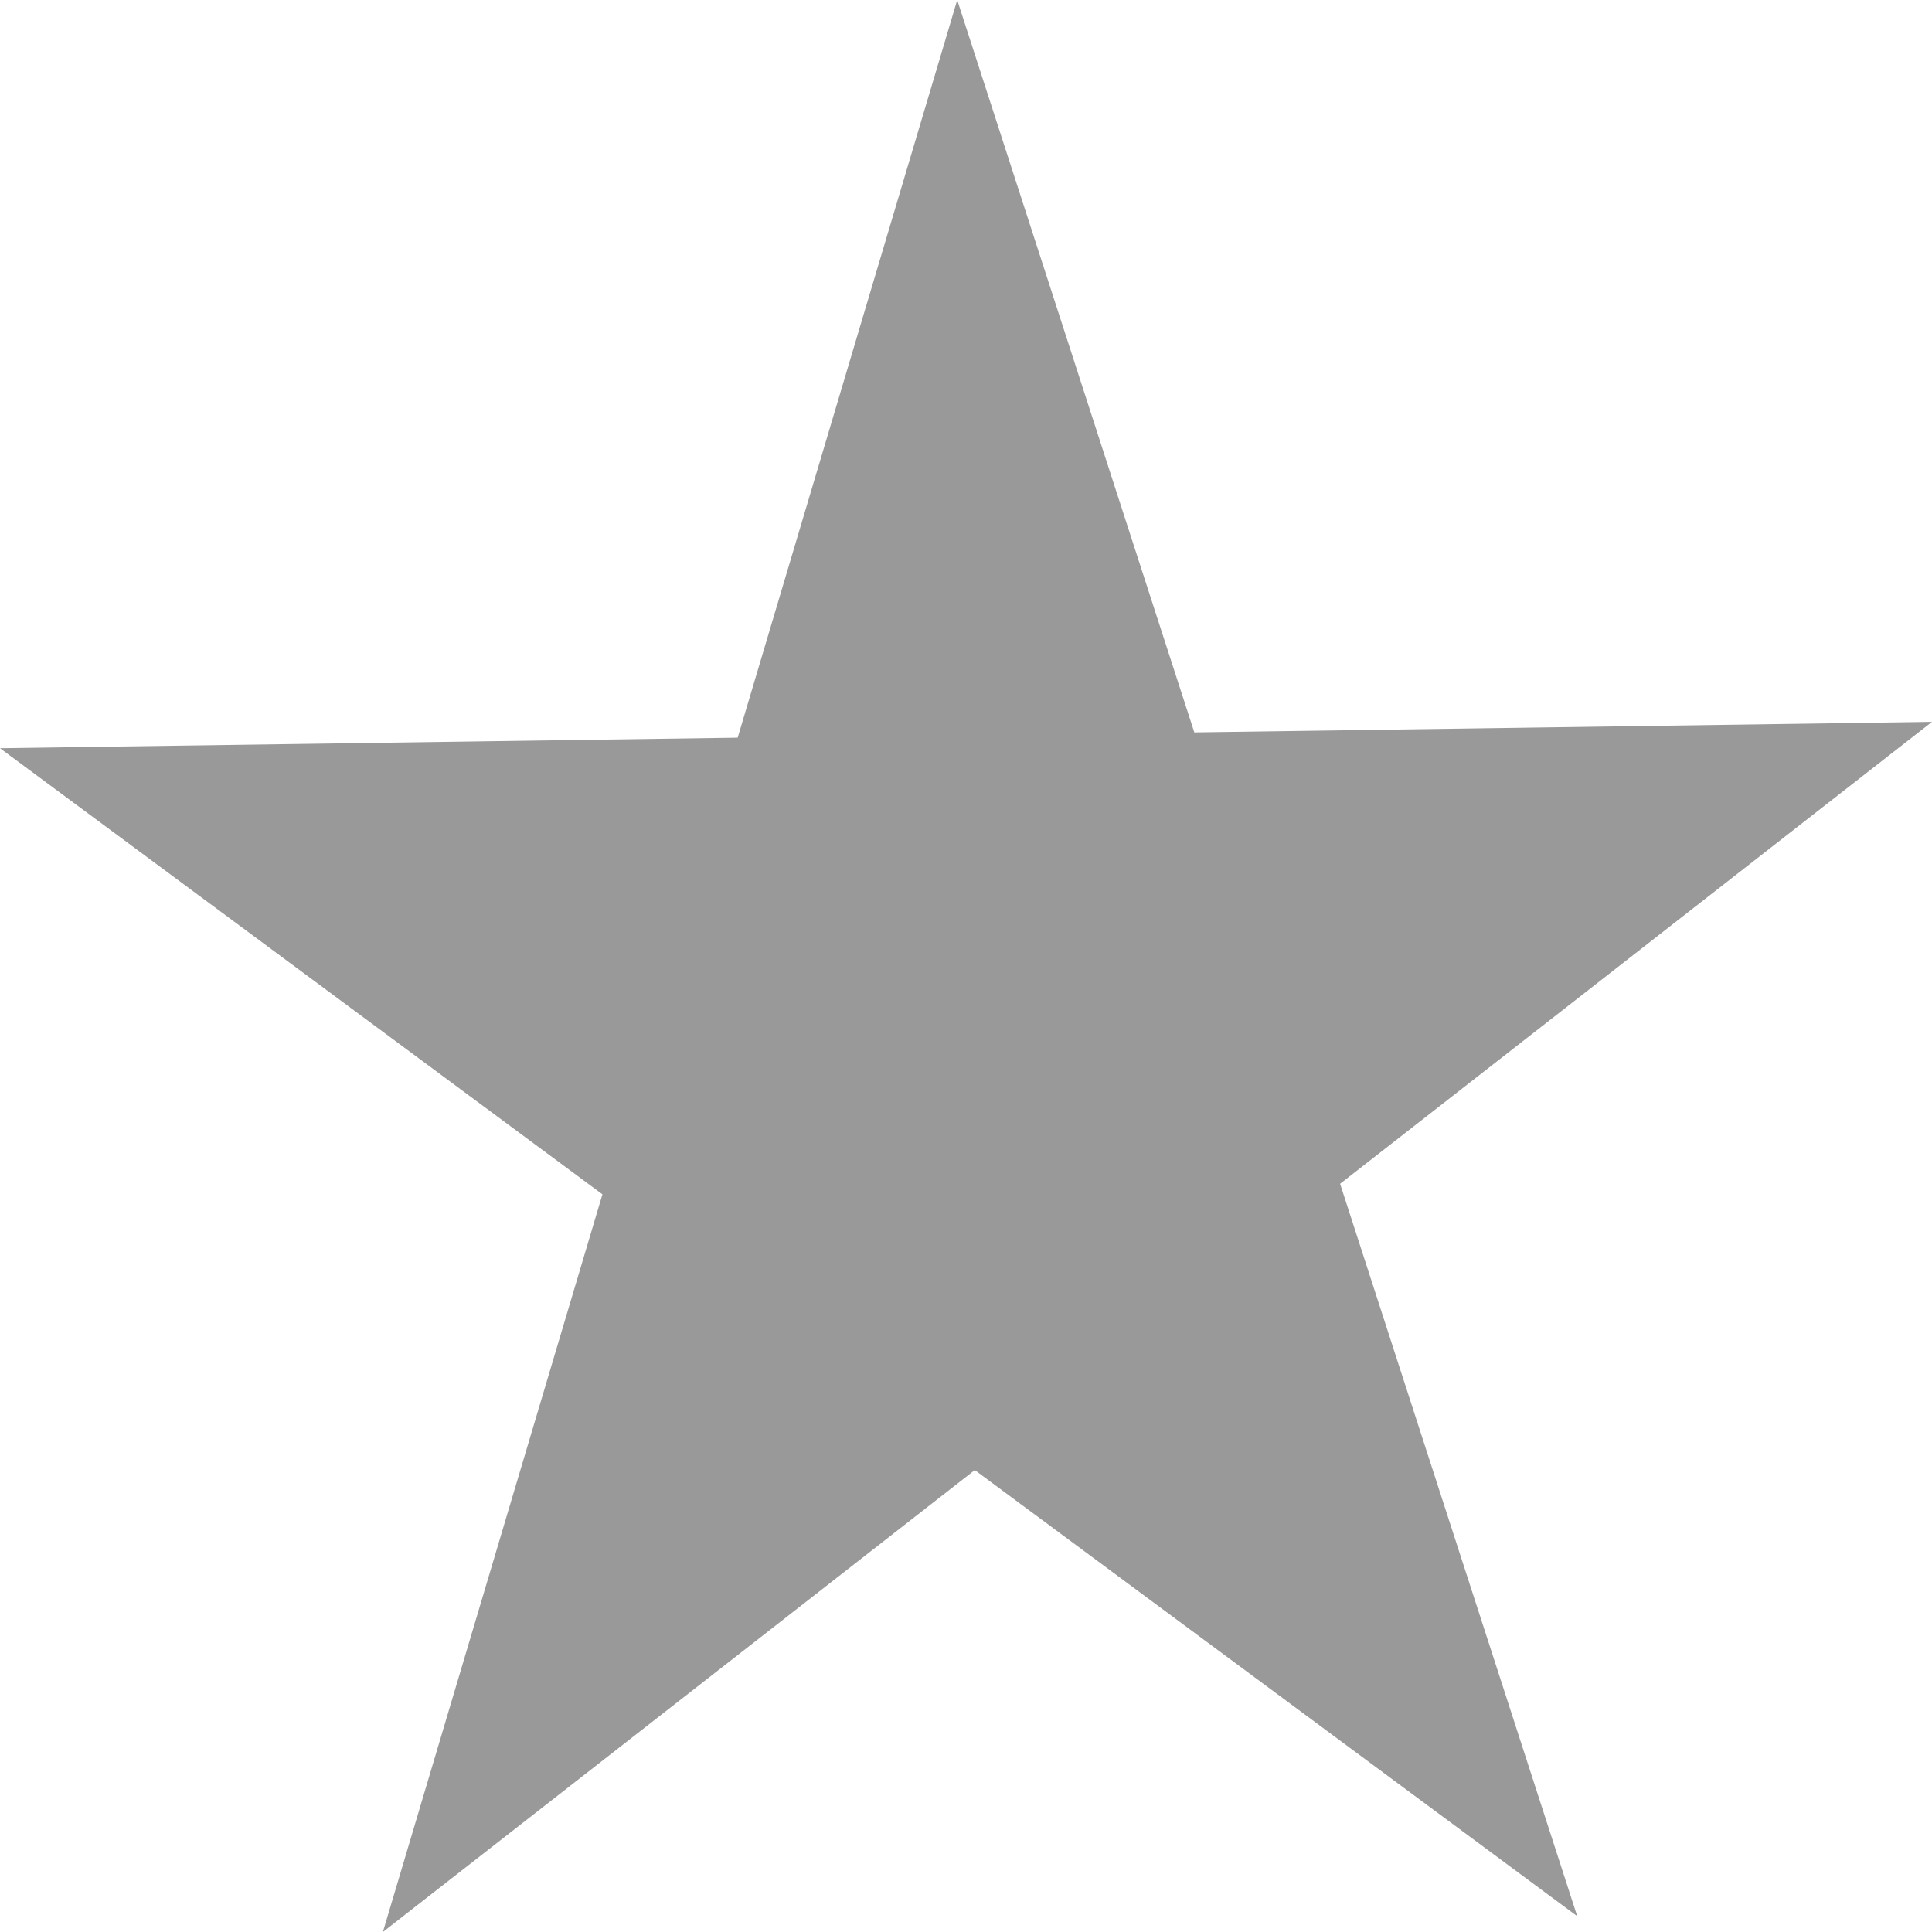 <svg xmlns="http://www.w3.org/2000/svg" viewBox="0 0 11 11"><defs><style>.cls-1{fill:#999;}</style></defs><g id="Layer_2" data-name="Layer 2"><g id="Layer_1-2" data-name="Layer 1"><polygon class="cls-1" points="7.63 6.74 8.98 10.91 5.55 8.37 2.18 11 3.43 6.8 0 4.26 4.2 4.2 5.45 0 6.8 4.17 11 4.11 7.63 6.74"/></g></g></svg>